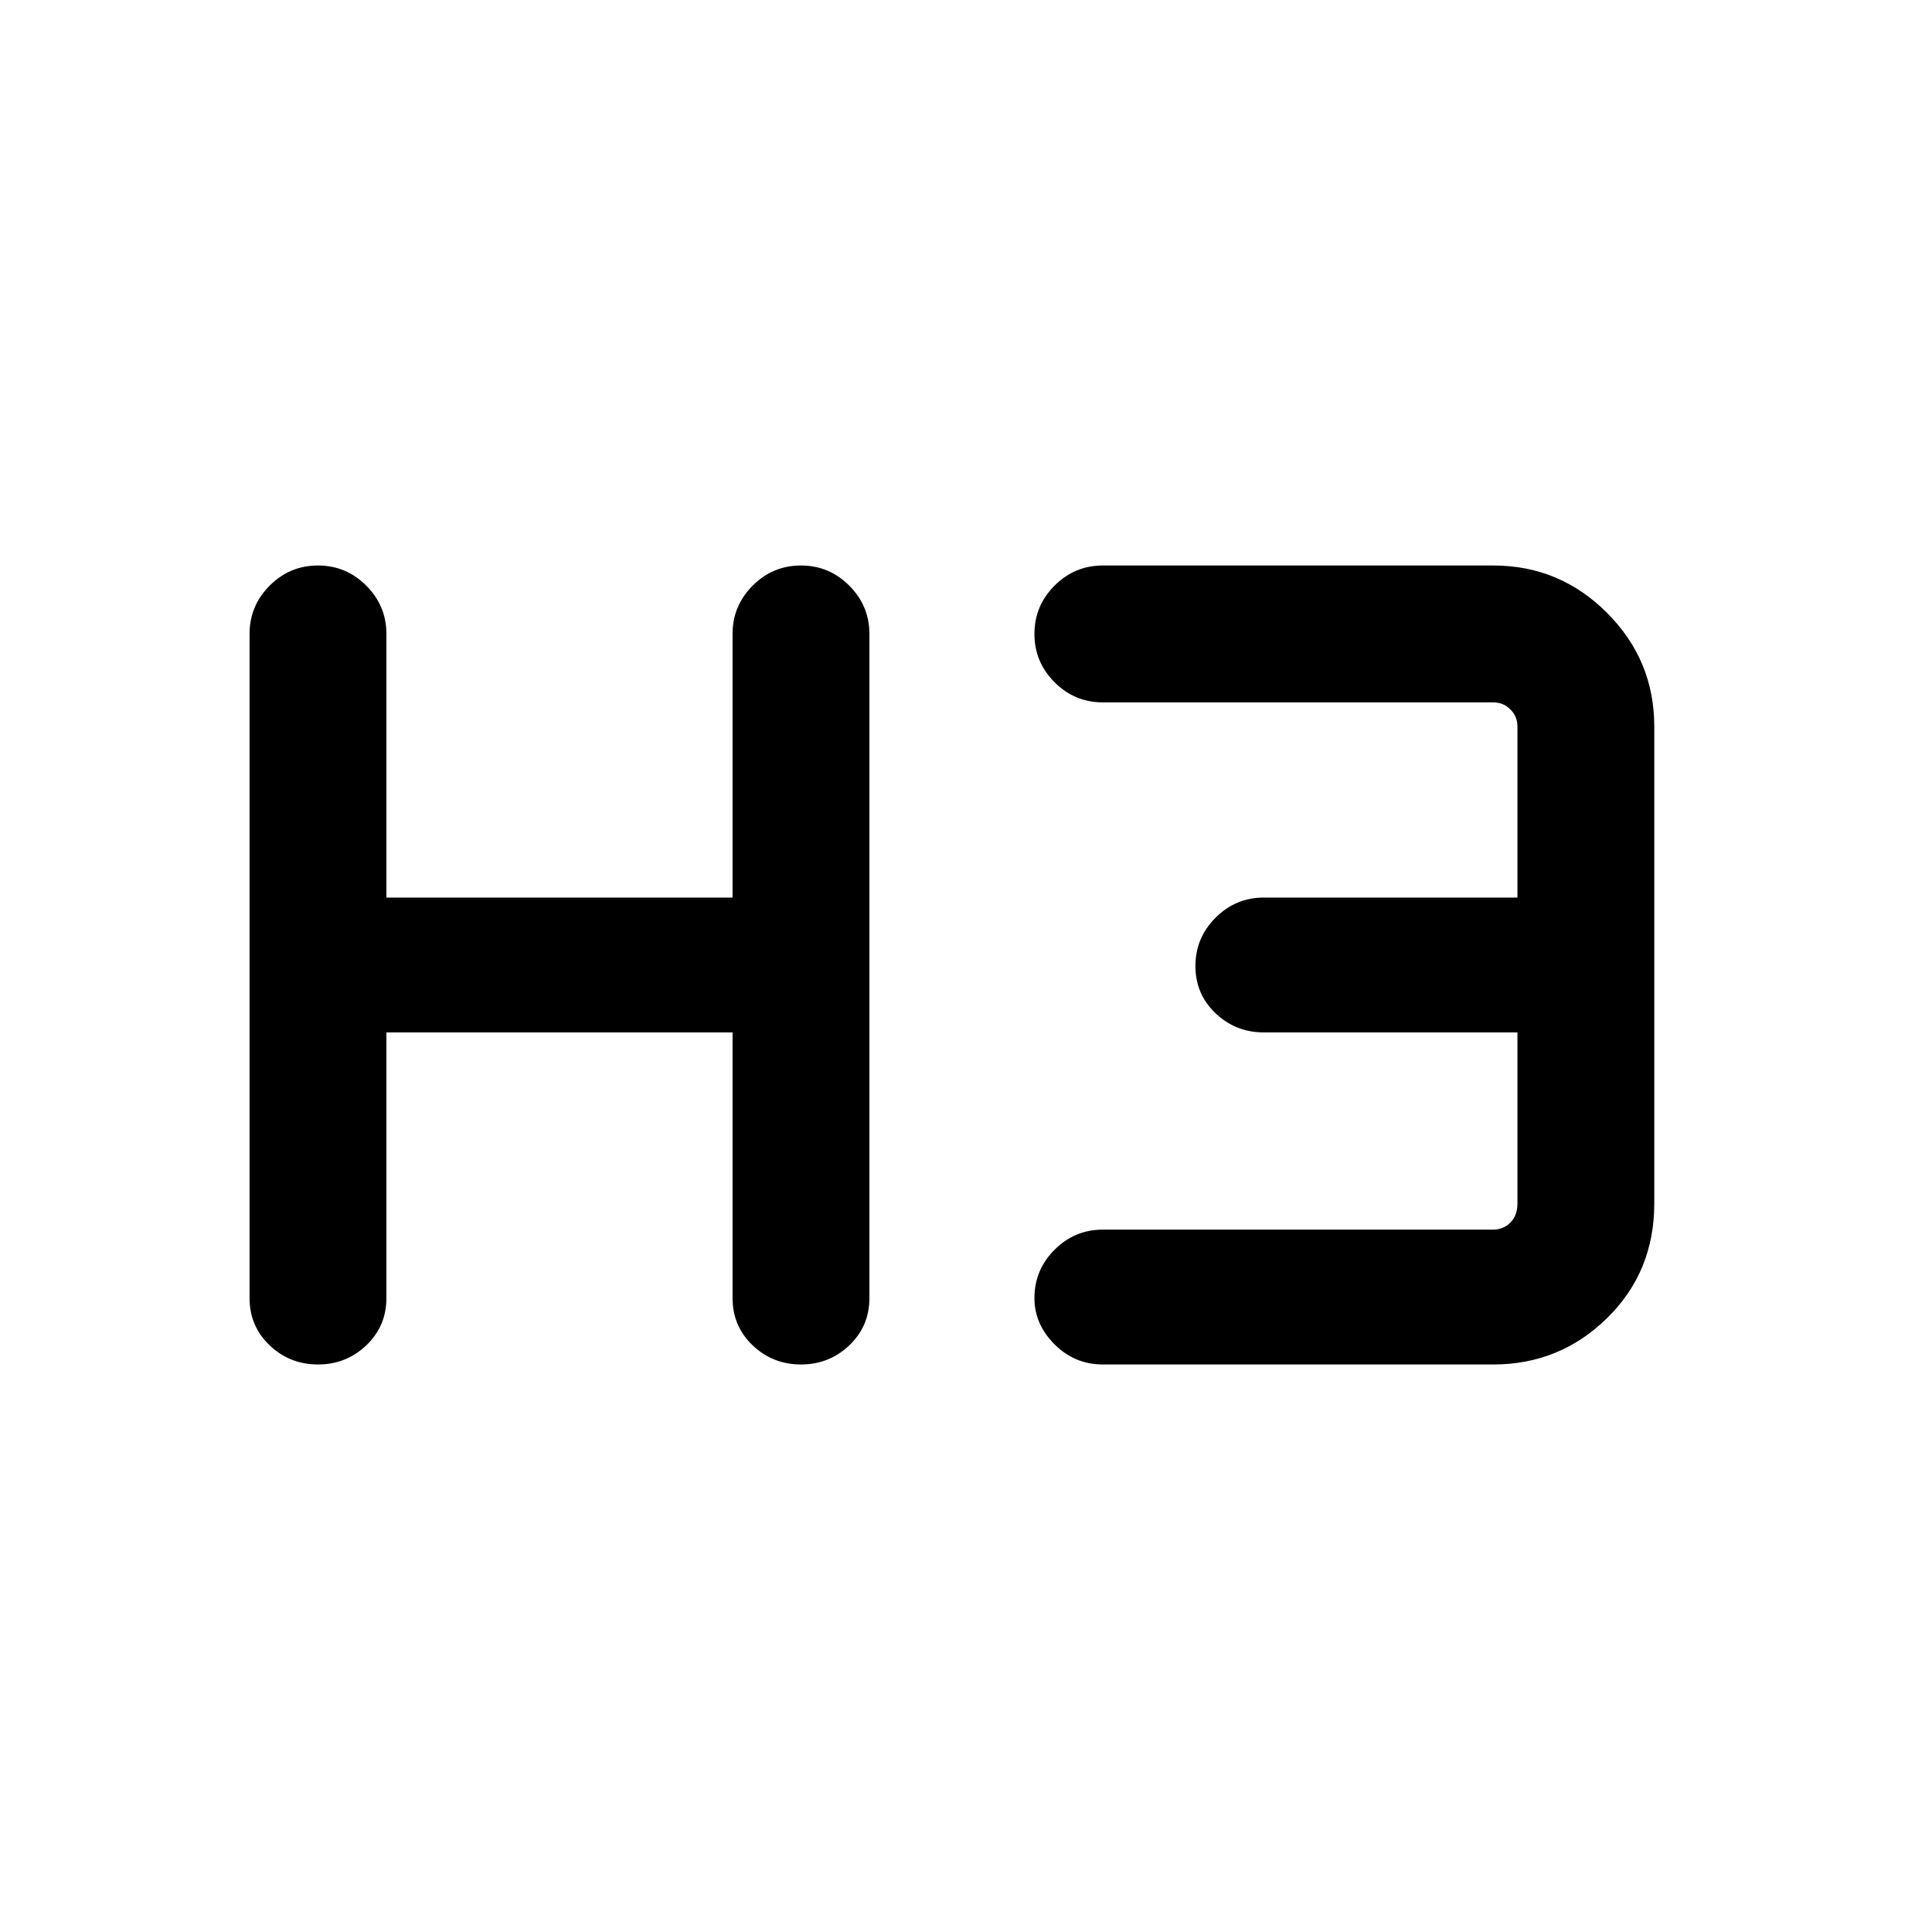 <svg xmlns="http://www.w3.org/2000/svg" height="40" width="40"><path d="M6.583 28.25q-.583 0-1-.396-.416-.396-.416-.979v-13.75q0-.583.416-1 .417-.417 1-.417.584 0 1 .417.417.417.417 1v5.458h7.167v-5.458q0-.583.416-1 .417-.417 1-.417.584 0 1 .417.417.417.417 1v13.75q0 .583-.417.979-.416.396-1 .396-.583 0-1-.396-.416-.396-.416-.979v-5.5H8v5.5q0 .583-.417.979-.416.396-1 .396Zm16.25 0q-.583 0-1-.417-.416-.416-.416-.958 0-.583.416-1 .417-.417 1-.417h8.084q.208 0 .354-.146.146-.145.146-.395v-3.542h-5.25q-.584 0-1-.396-.417-.396-.417-.979t.417-1q.416-.417 1-.417h5.25v-3.541q0-.209-.146-.354-.146-.146-.354-.146h-8.084q-.583 0-1-.417-.416-.417-.416-1t.416-1q.417-.417 1-.417h8.084q1.375 0 2.354.98.979.979.979 2.354v9.875q0 1.416-.979 2.375-.979.958-2.354.958Z"/></svg>
